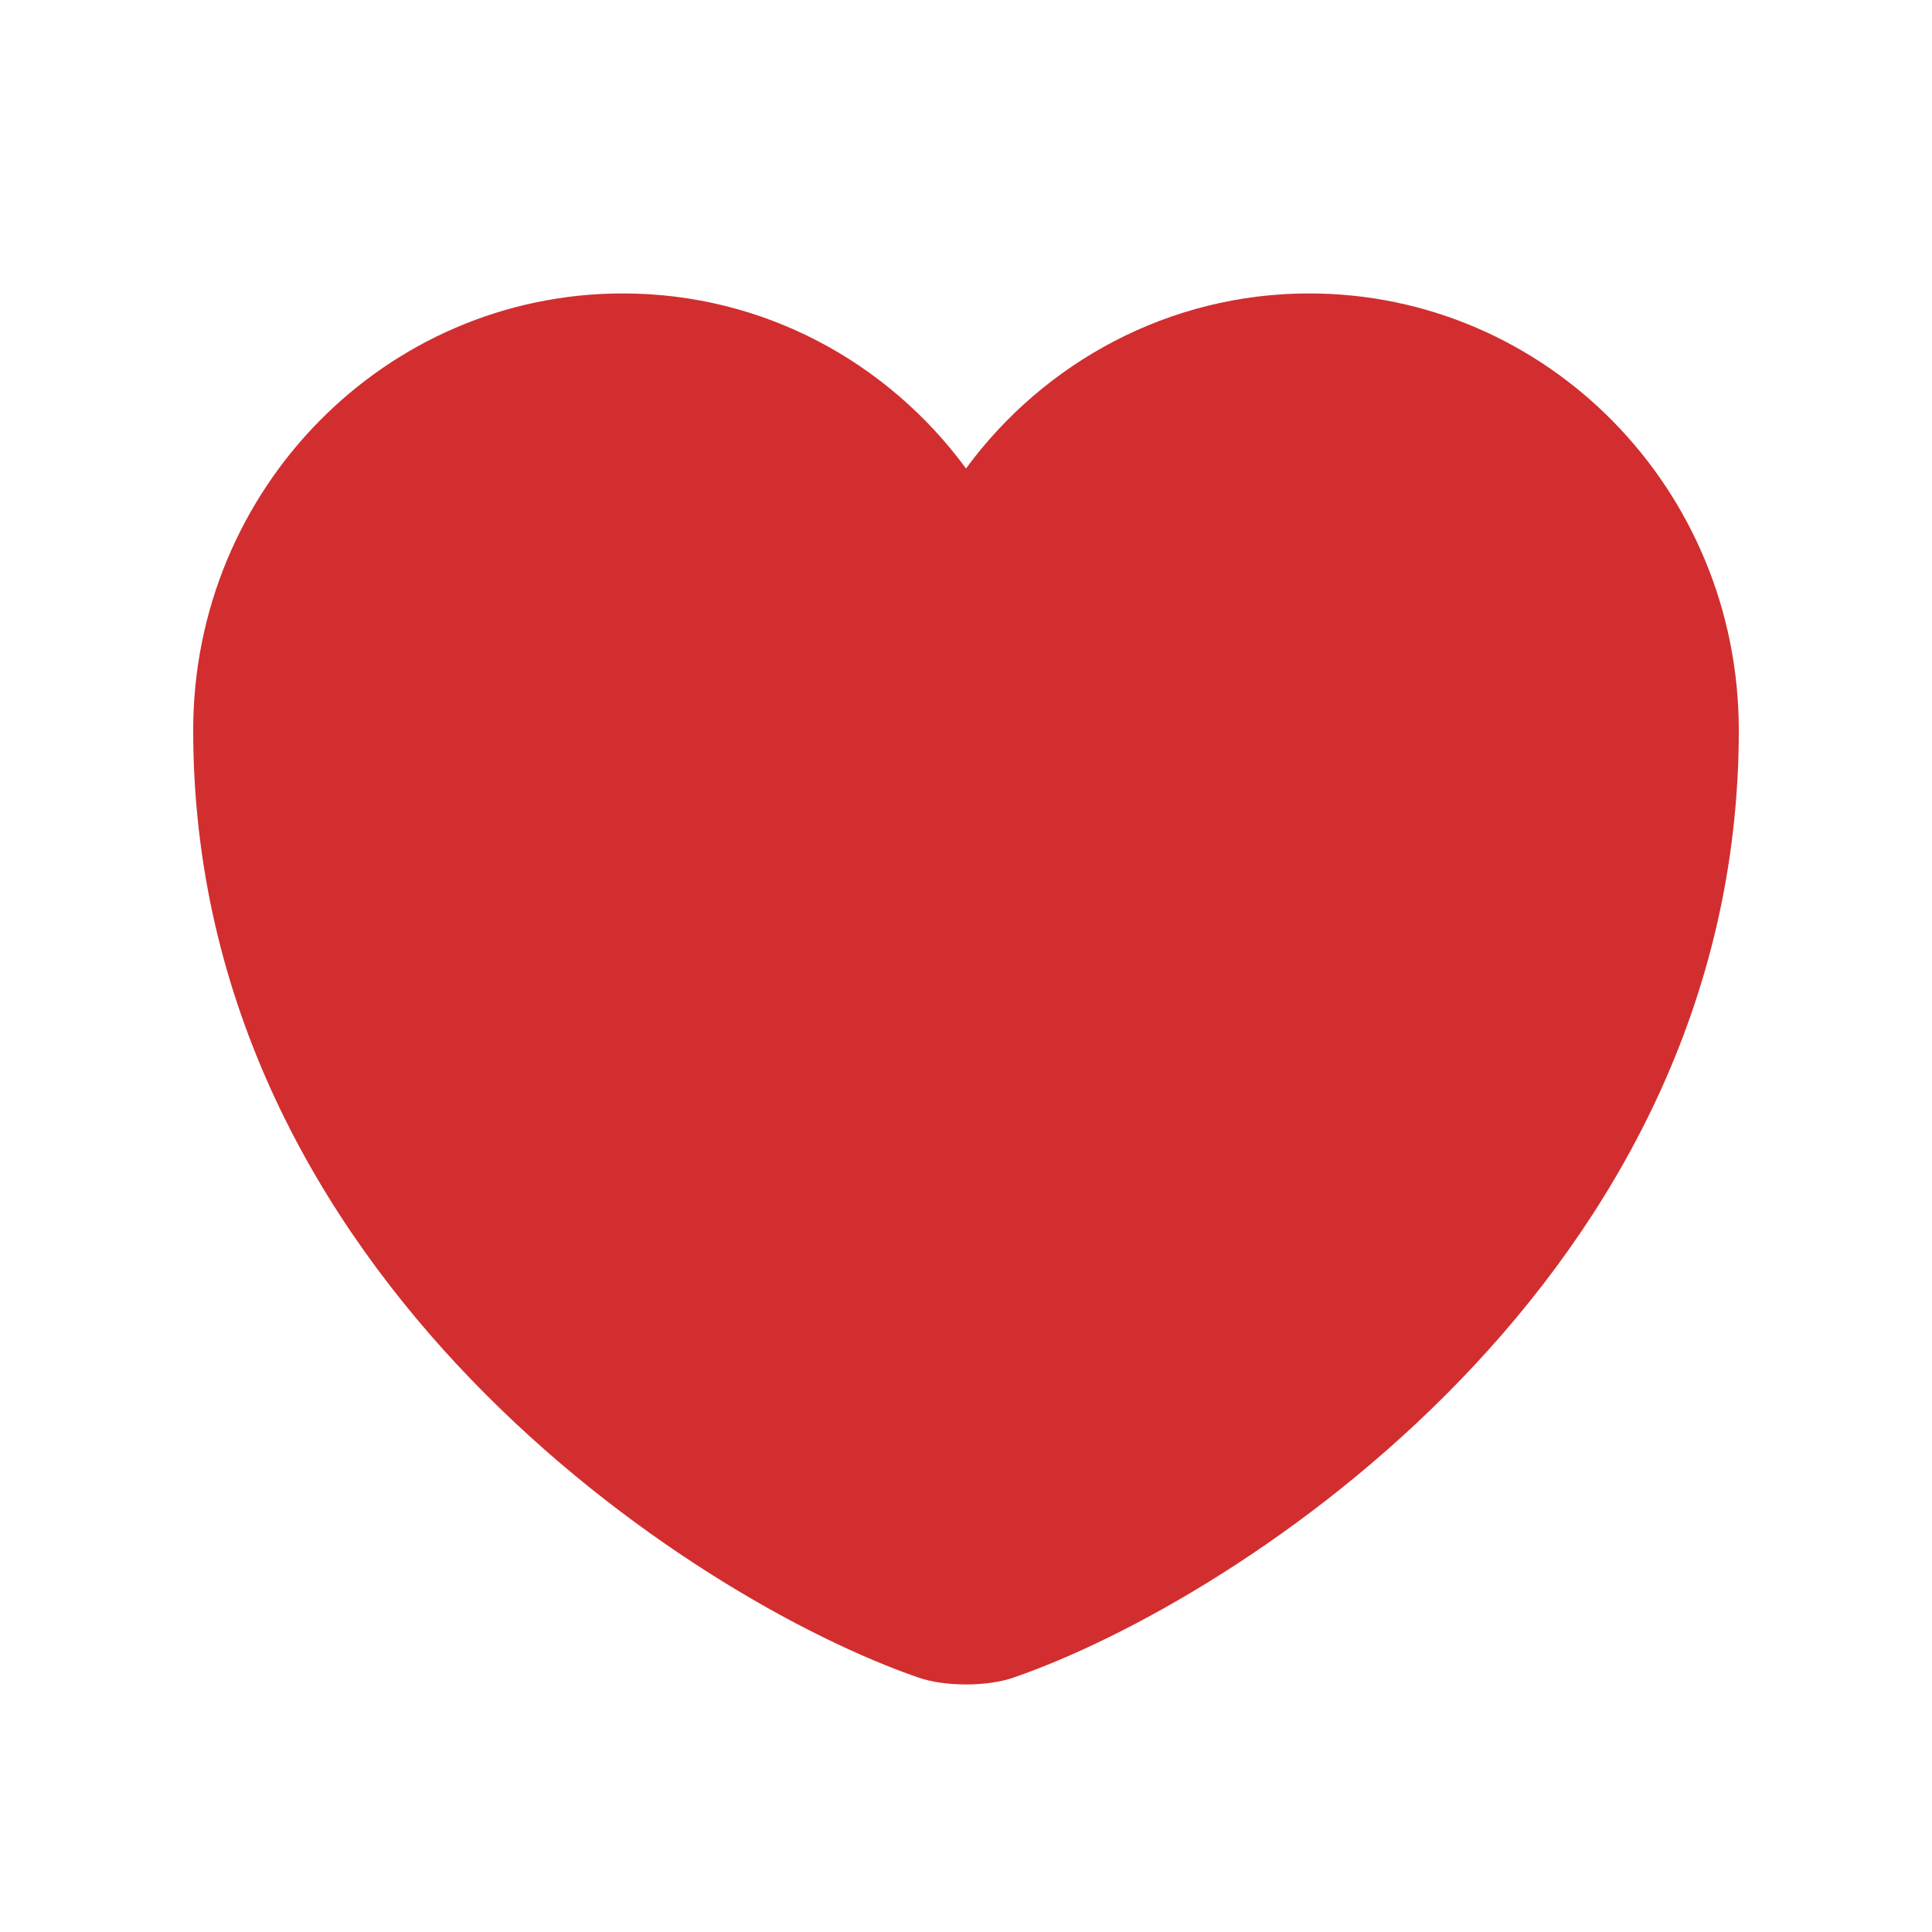 <svg width="25" height="25" viewBox="0 0 25 25" fill="none" xmlns="http://www.w3.org/2000/svg">
<path d="M13.12 21.706C12.78 21.827 12.22 21.827 11.88 21.706C8.98 20.705 2.5 16.528 2.5 9.45C2.5 6.325 4.99 3.797 8.06 3.797C9.88 3.797 11.49 4.687 12.5 6.062C13.51 4.687 15.13 3.797 16.94 3.797C20.01 3.797 22.5 6.325 22.5 9.45C22.5 16.528 16.02 20.705 13.12 21.706Z" fill="#D22E2F"/>
</svg>
